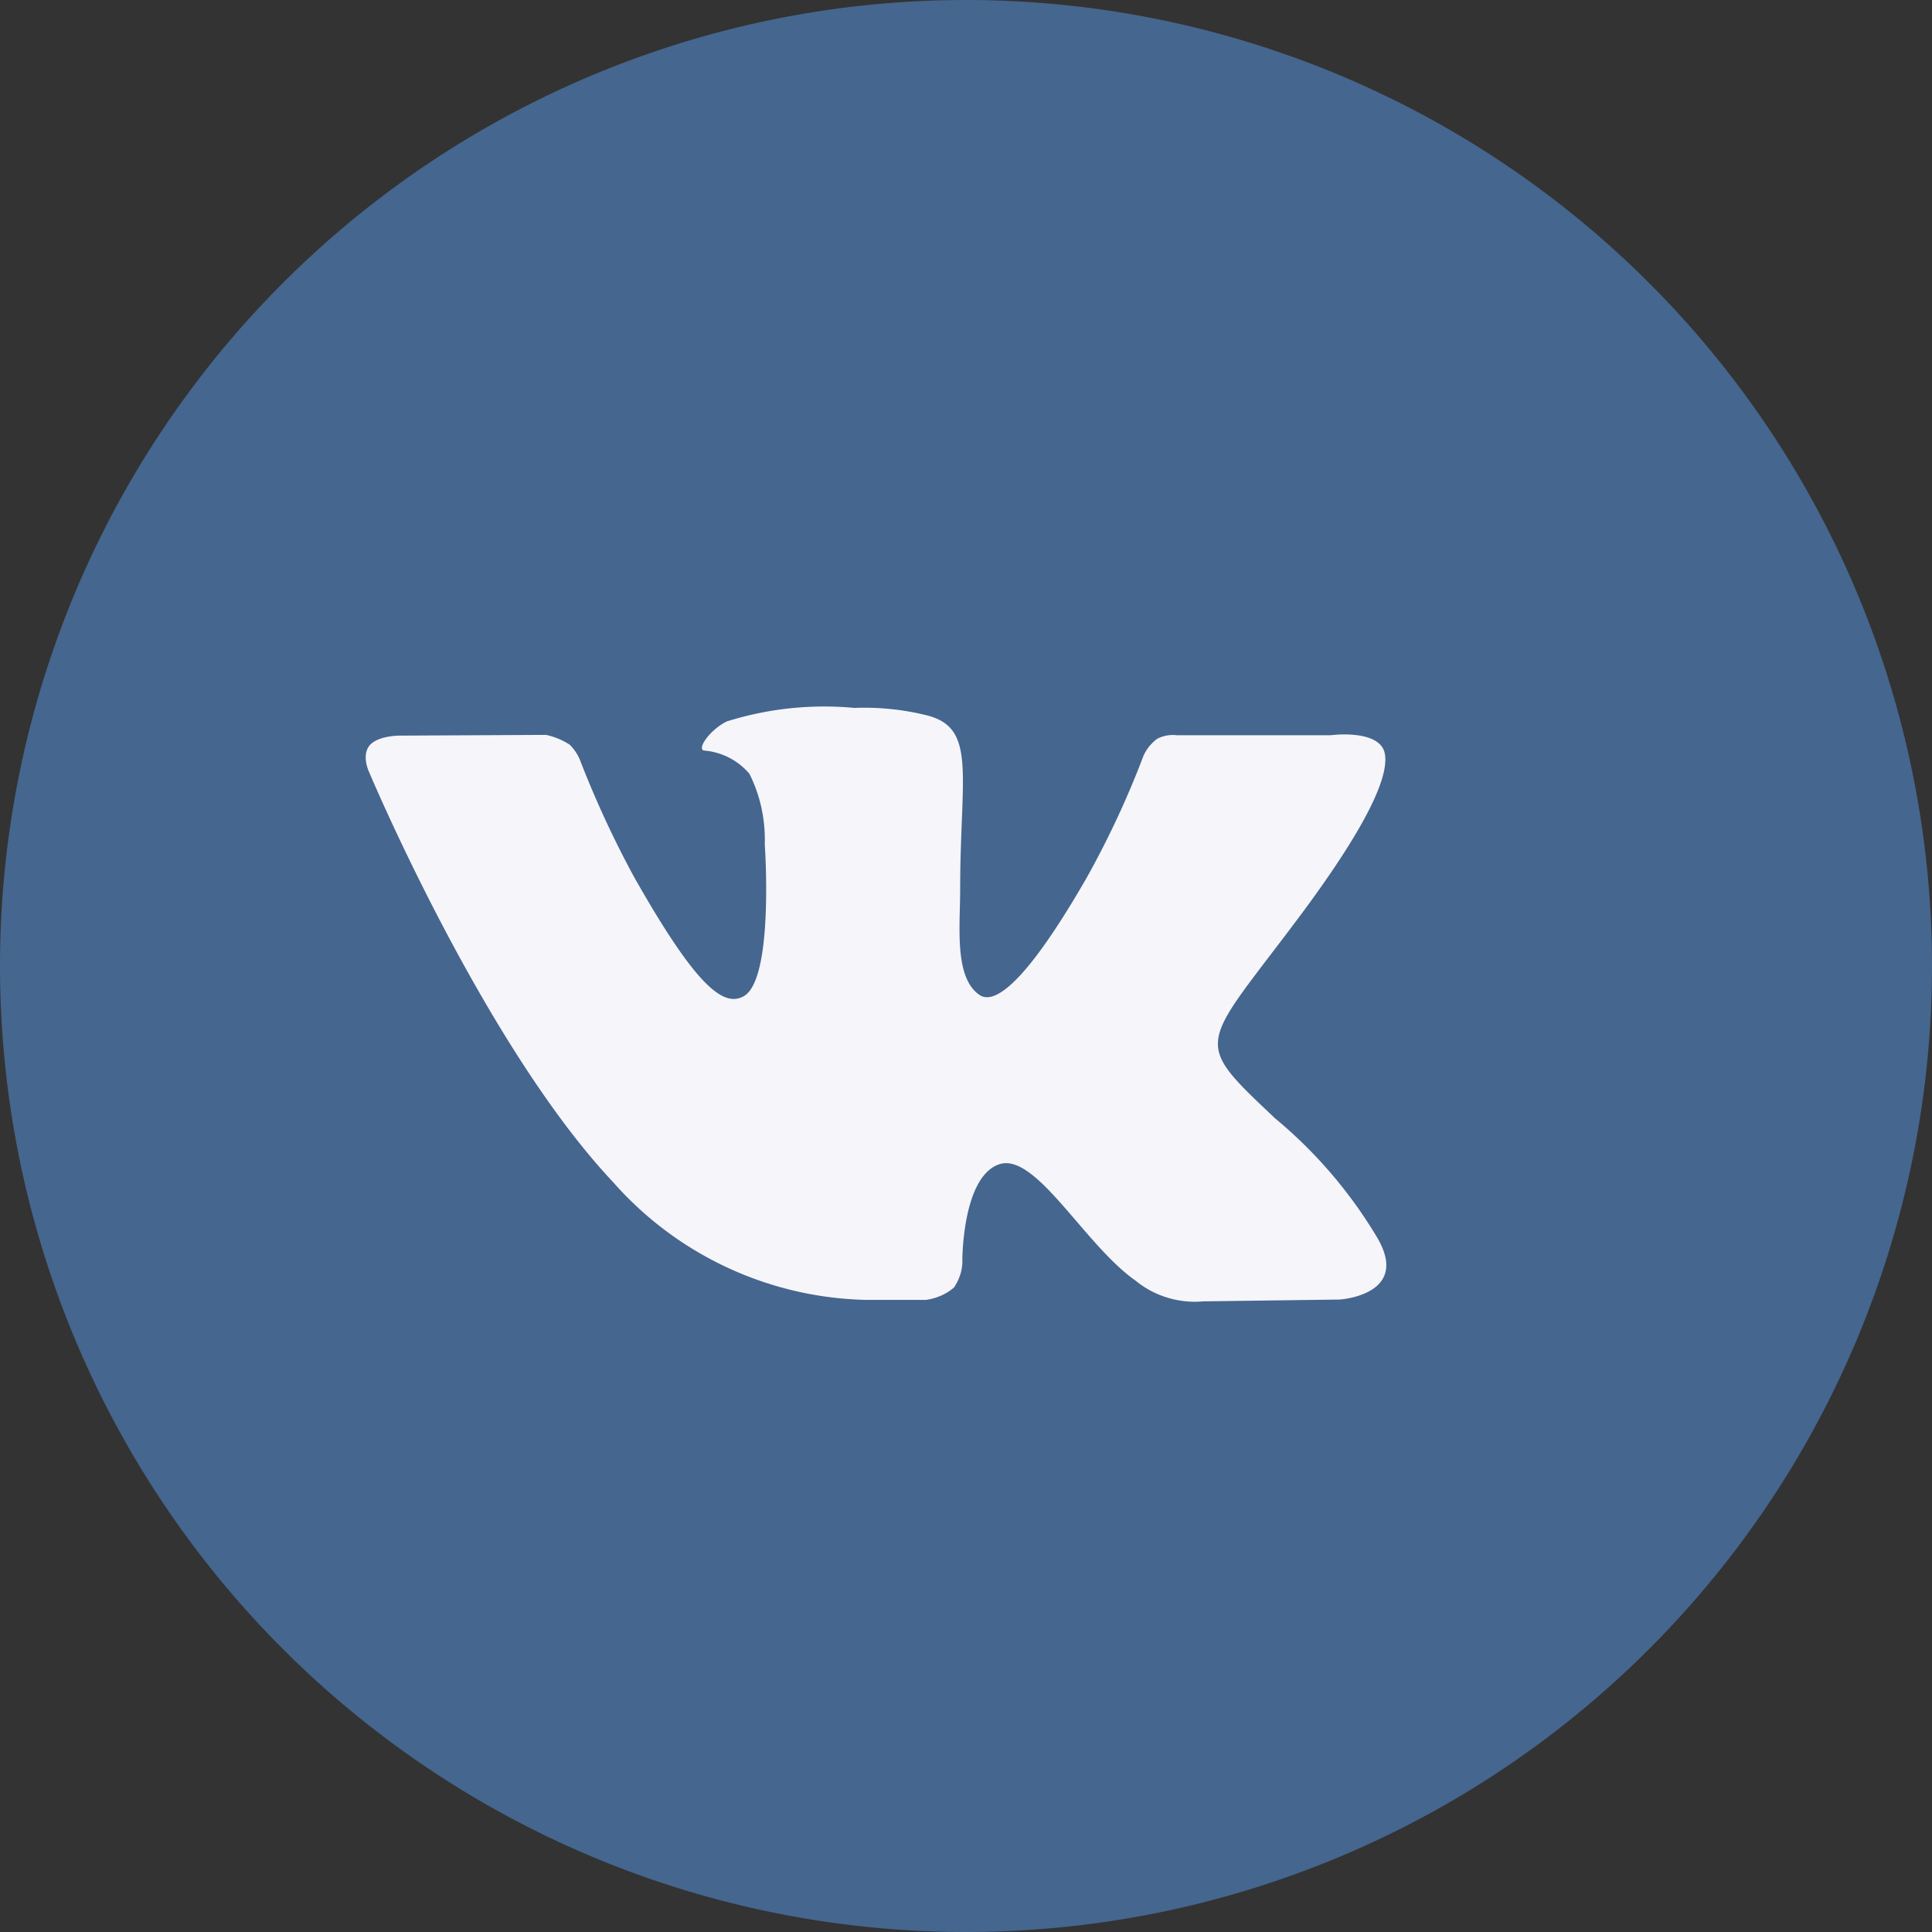 <svg xmlns="http://www.w3.org/2000/svg" xmlns:xlink="http://www.w3.org/1999/xlink" width="53" height="53" viewBox="0 0 53 53"><rect x="0" y="0" width="53" height="53" fill="#333333" stroke="none"/><defs><path id="c822a" d="M439 337.5a26.5 26.5 0 1 1 53 0 26.5 26.5 0 1 1-53 0z"/><path id="c822b" d="M462.73 346.66h1.67c.28-.04.55-.15.77-.34.15-.22.24-.49.23-.76 0 0 0-2.28 1.01-2.62 1-.34 2.34 2.21 3.74 3.19.52.43 1.2.63 1.86.57l3.74-.05s1.96-.12 1.03-1.7a12.69 12.69 0 0 0-2.8-3.27c-2.35-2.22-2.04-1.89.79-5.7 1.72-2.33 2.4-3.76 2.2-4.38-.22-.6-1.47-.43-1.47-.43h-4.21a.93.93 0 0 0-.55.1 1.2 1.2 0 0 0-.37.46 25.11 25.11 0 0 1-1.56 3.35c-1.87 3.25-2.62 3.42-2.93 3.22-.71-.47-.54-1.88-.54-2.9 0-3.14.47-4.44-.93-4.78a7.08 7.08 0 0 0-1.97-.2 8.93 8.93 0 0 0-3.5.37c-.47.23-.84.77-.62.8.48.04.93.27 1.24.64.3.6.44 1.26.42 1.94 0 0 .26 3.7-.58 4.16-.57.32-1.34-.33-3.01-3.28a27.62 27.62 0 0 1-1.46-3.15 1.27 1.27 0 0 0-.3-.47c-.2-.13-.42-.22-.65-.27l-4.03.02s-.6 0-.82.28c-.22.29 0 .73 0 .73s3.14 7.47 6.69 11.24a9.53 9.53 0 0 0 6.95 3.23z"/></defs><g><g transform="translate(-439 -311)"><g><use fill="#45668e" xlink:href="#c822a"/></g><g><use fill="#f6f5fa" xlink:href="#c822b"/></g></g></g></svg>